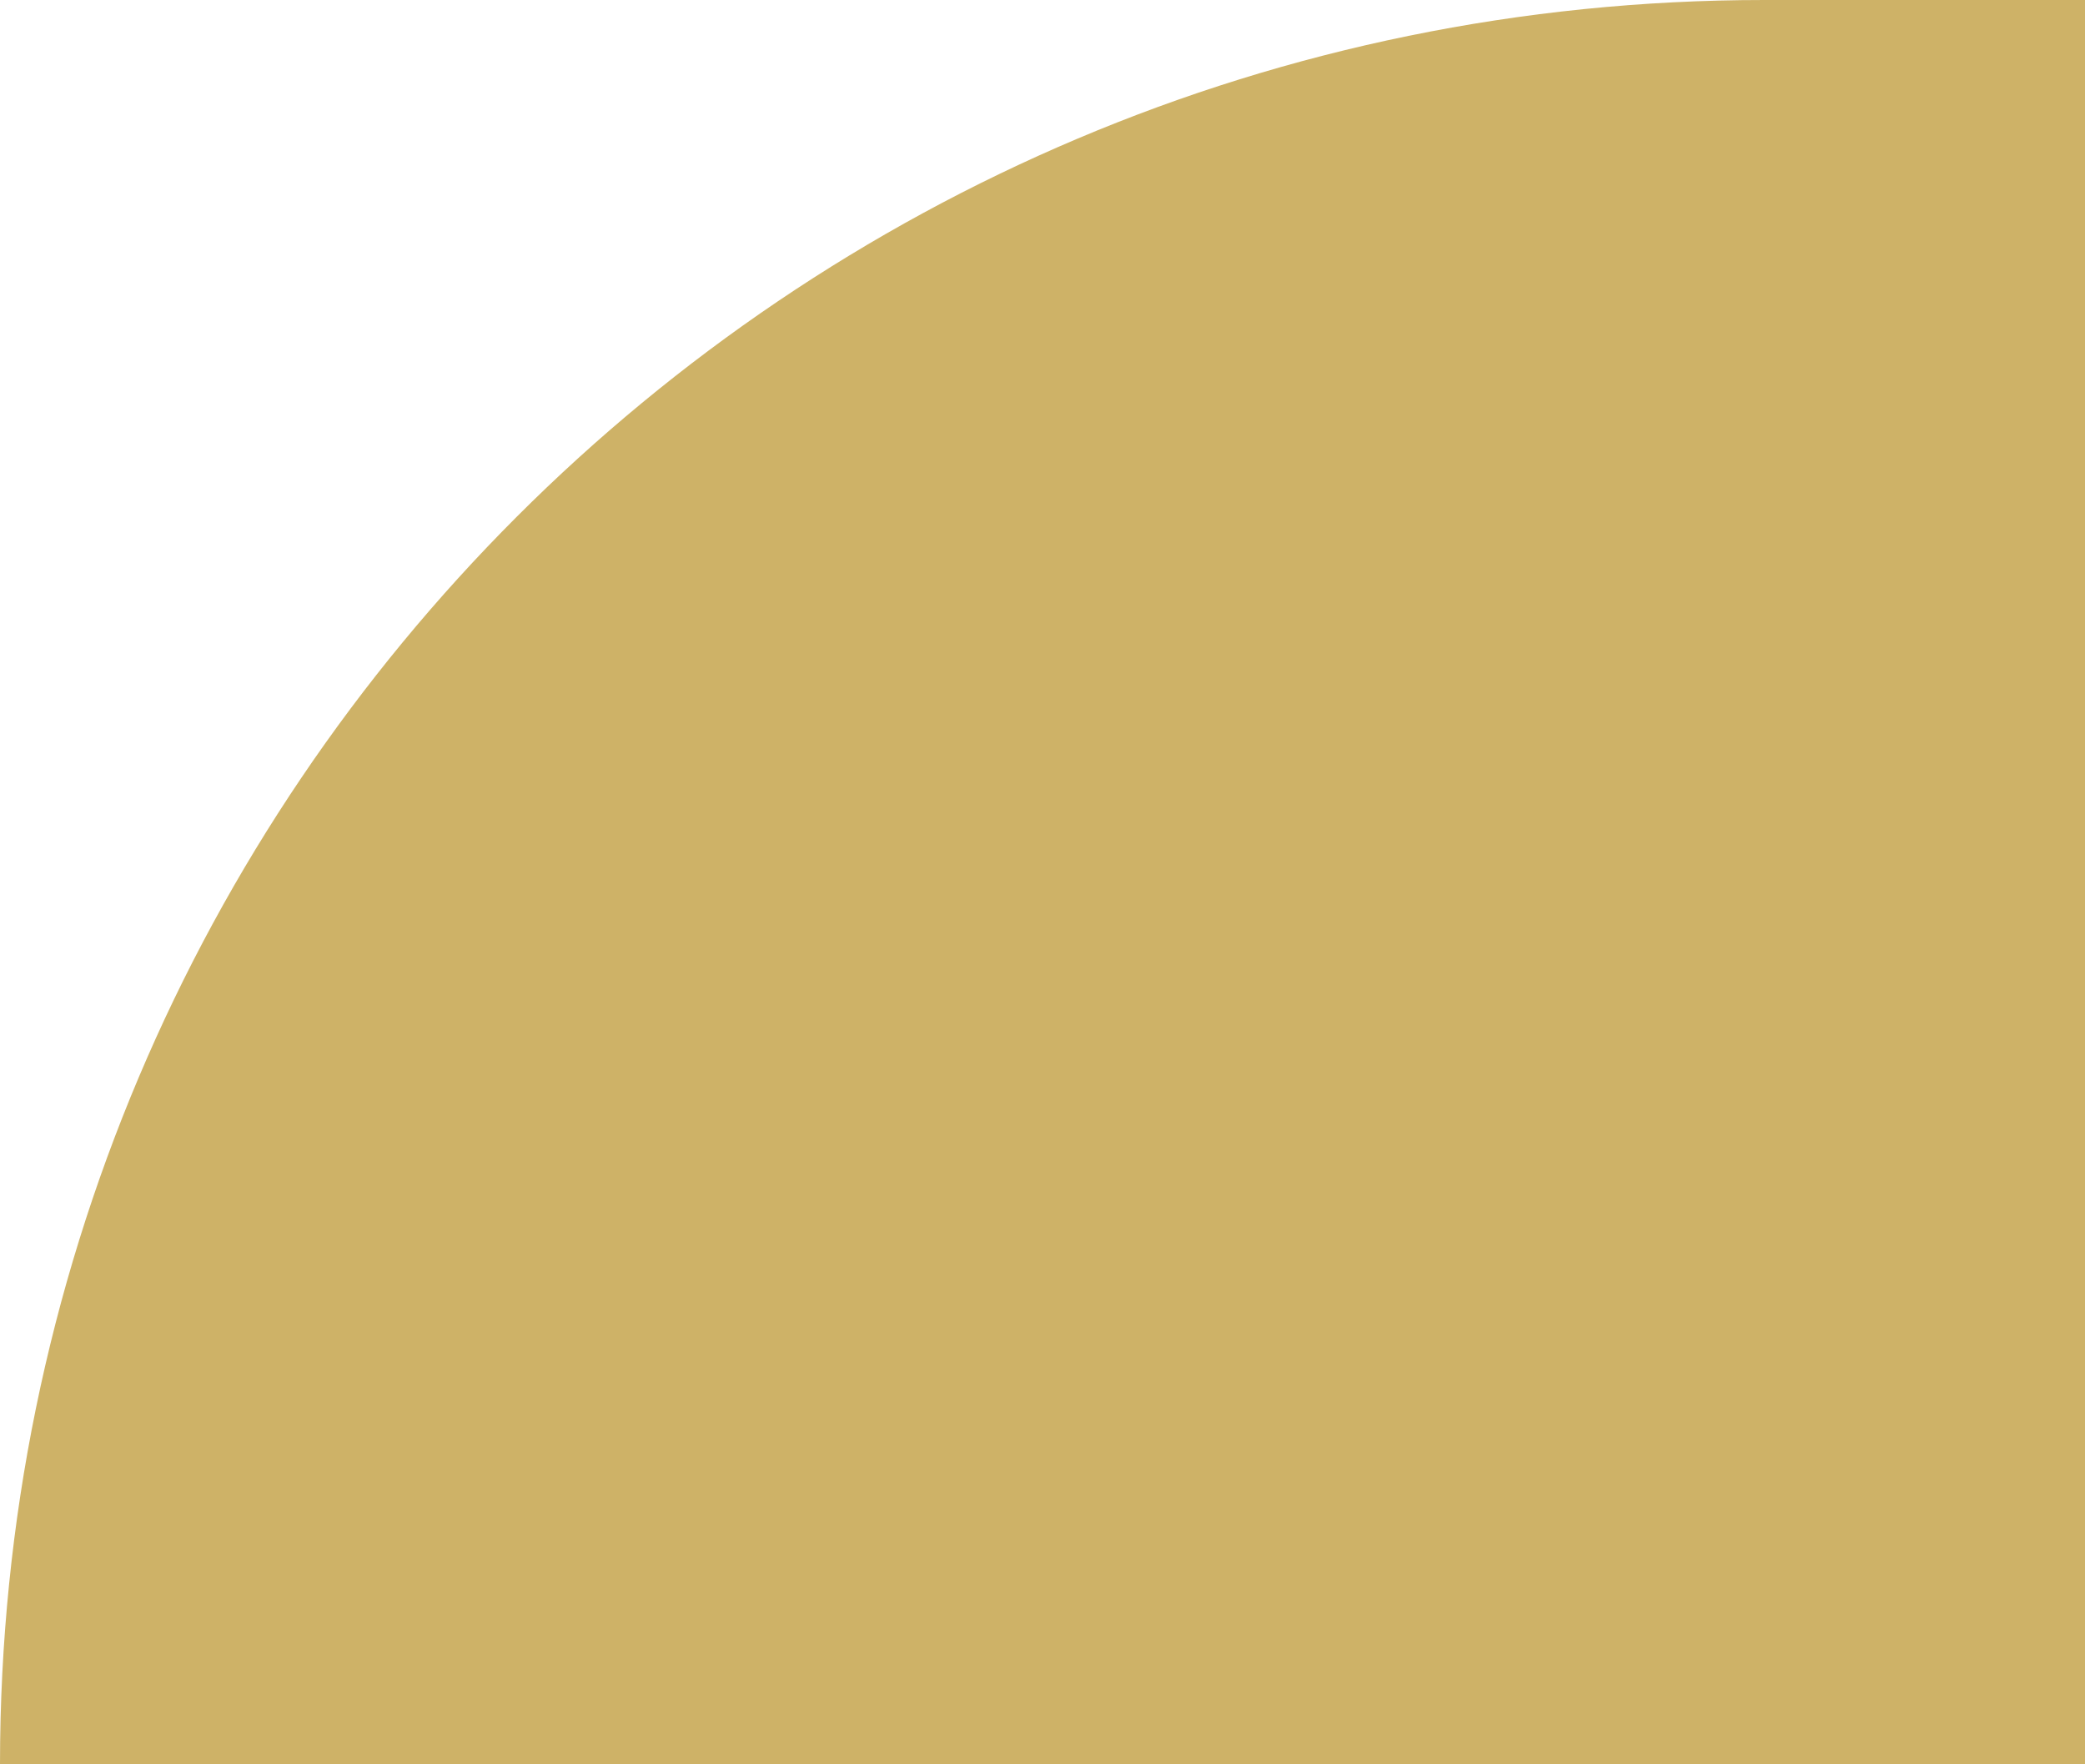 <svg width="26" height="22" viewBox="0 0 26 22" fill="none" xmlns="http://www.w3.org/2000/svg">
<path d="M26 22H-3.57628e-07C-3.57628e-07 9.85 9.85 -5.96046e-07 22 -5.96046e-07H26V22Z" fill="#CEB267"/>
</svg>
